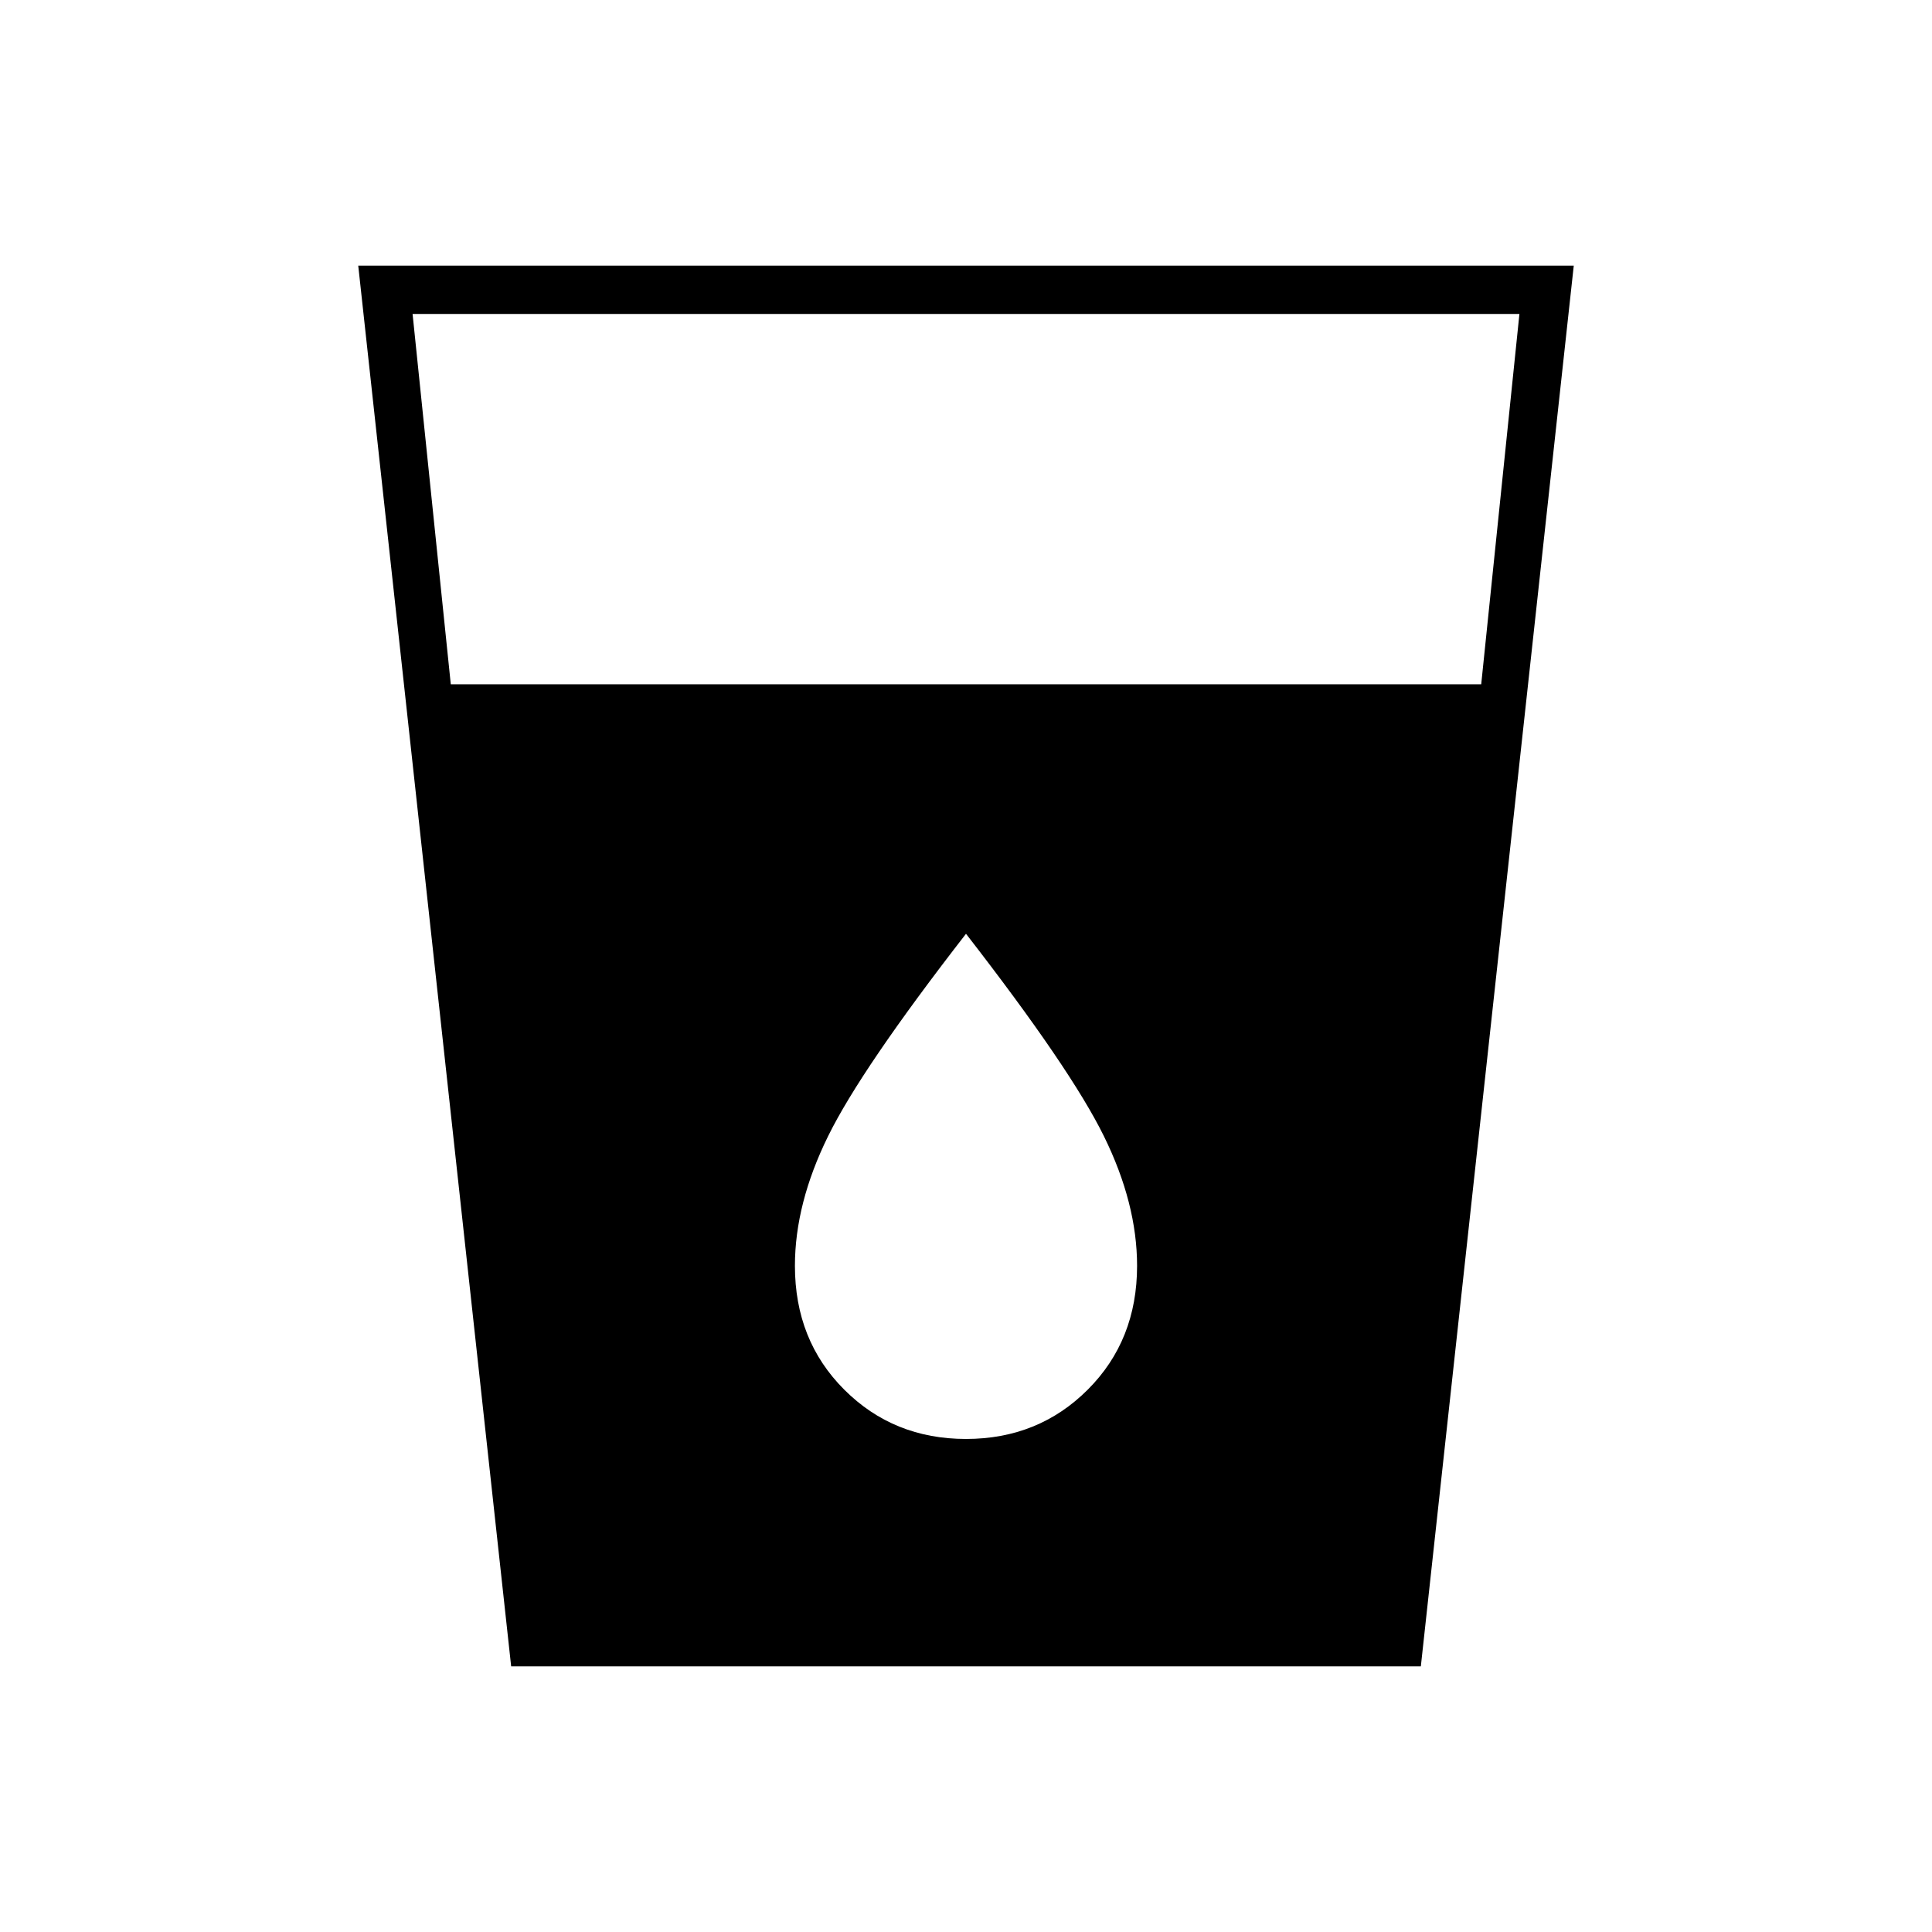 <svg xmlns="http://www.w3.org/2000/svg" height="40" width="40"><path d="m10.583 34.5-3.166-29h25.166l-3.166 29Zm-1.25-20.333h21.334l.791-7.667H8.542ZM20 29.792q1.5 0 2.521-1.021t1.021-2.563q0-1.291-.688-2.687-.687-1.396-2.854-4.188-2.167 2.792-2.854 4.188-.688 1.396-.688 2.687 0 1.542 1.021 2.563Q18.5 29.792 20 29.792Z"/></svg>